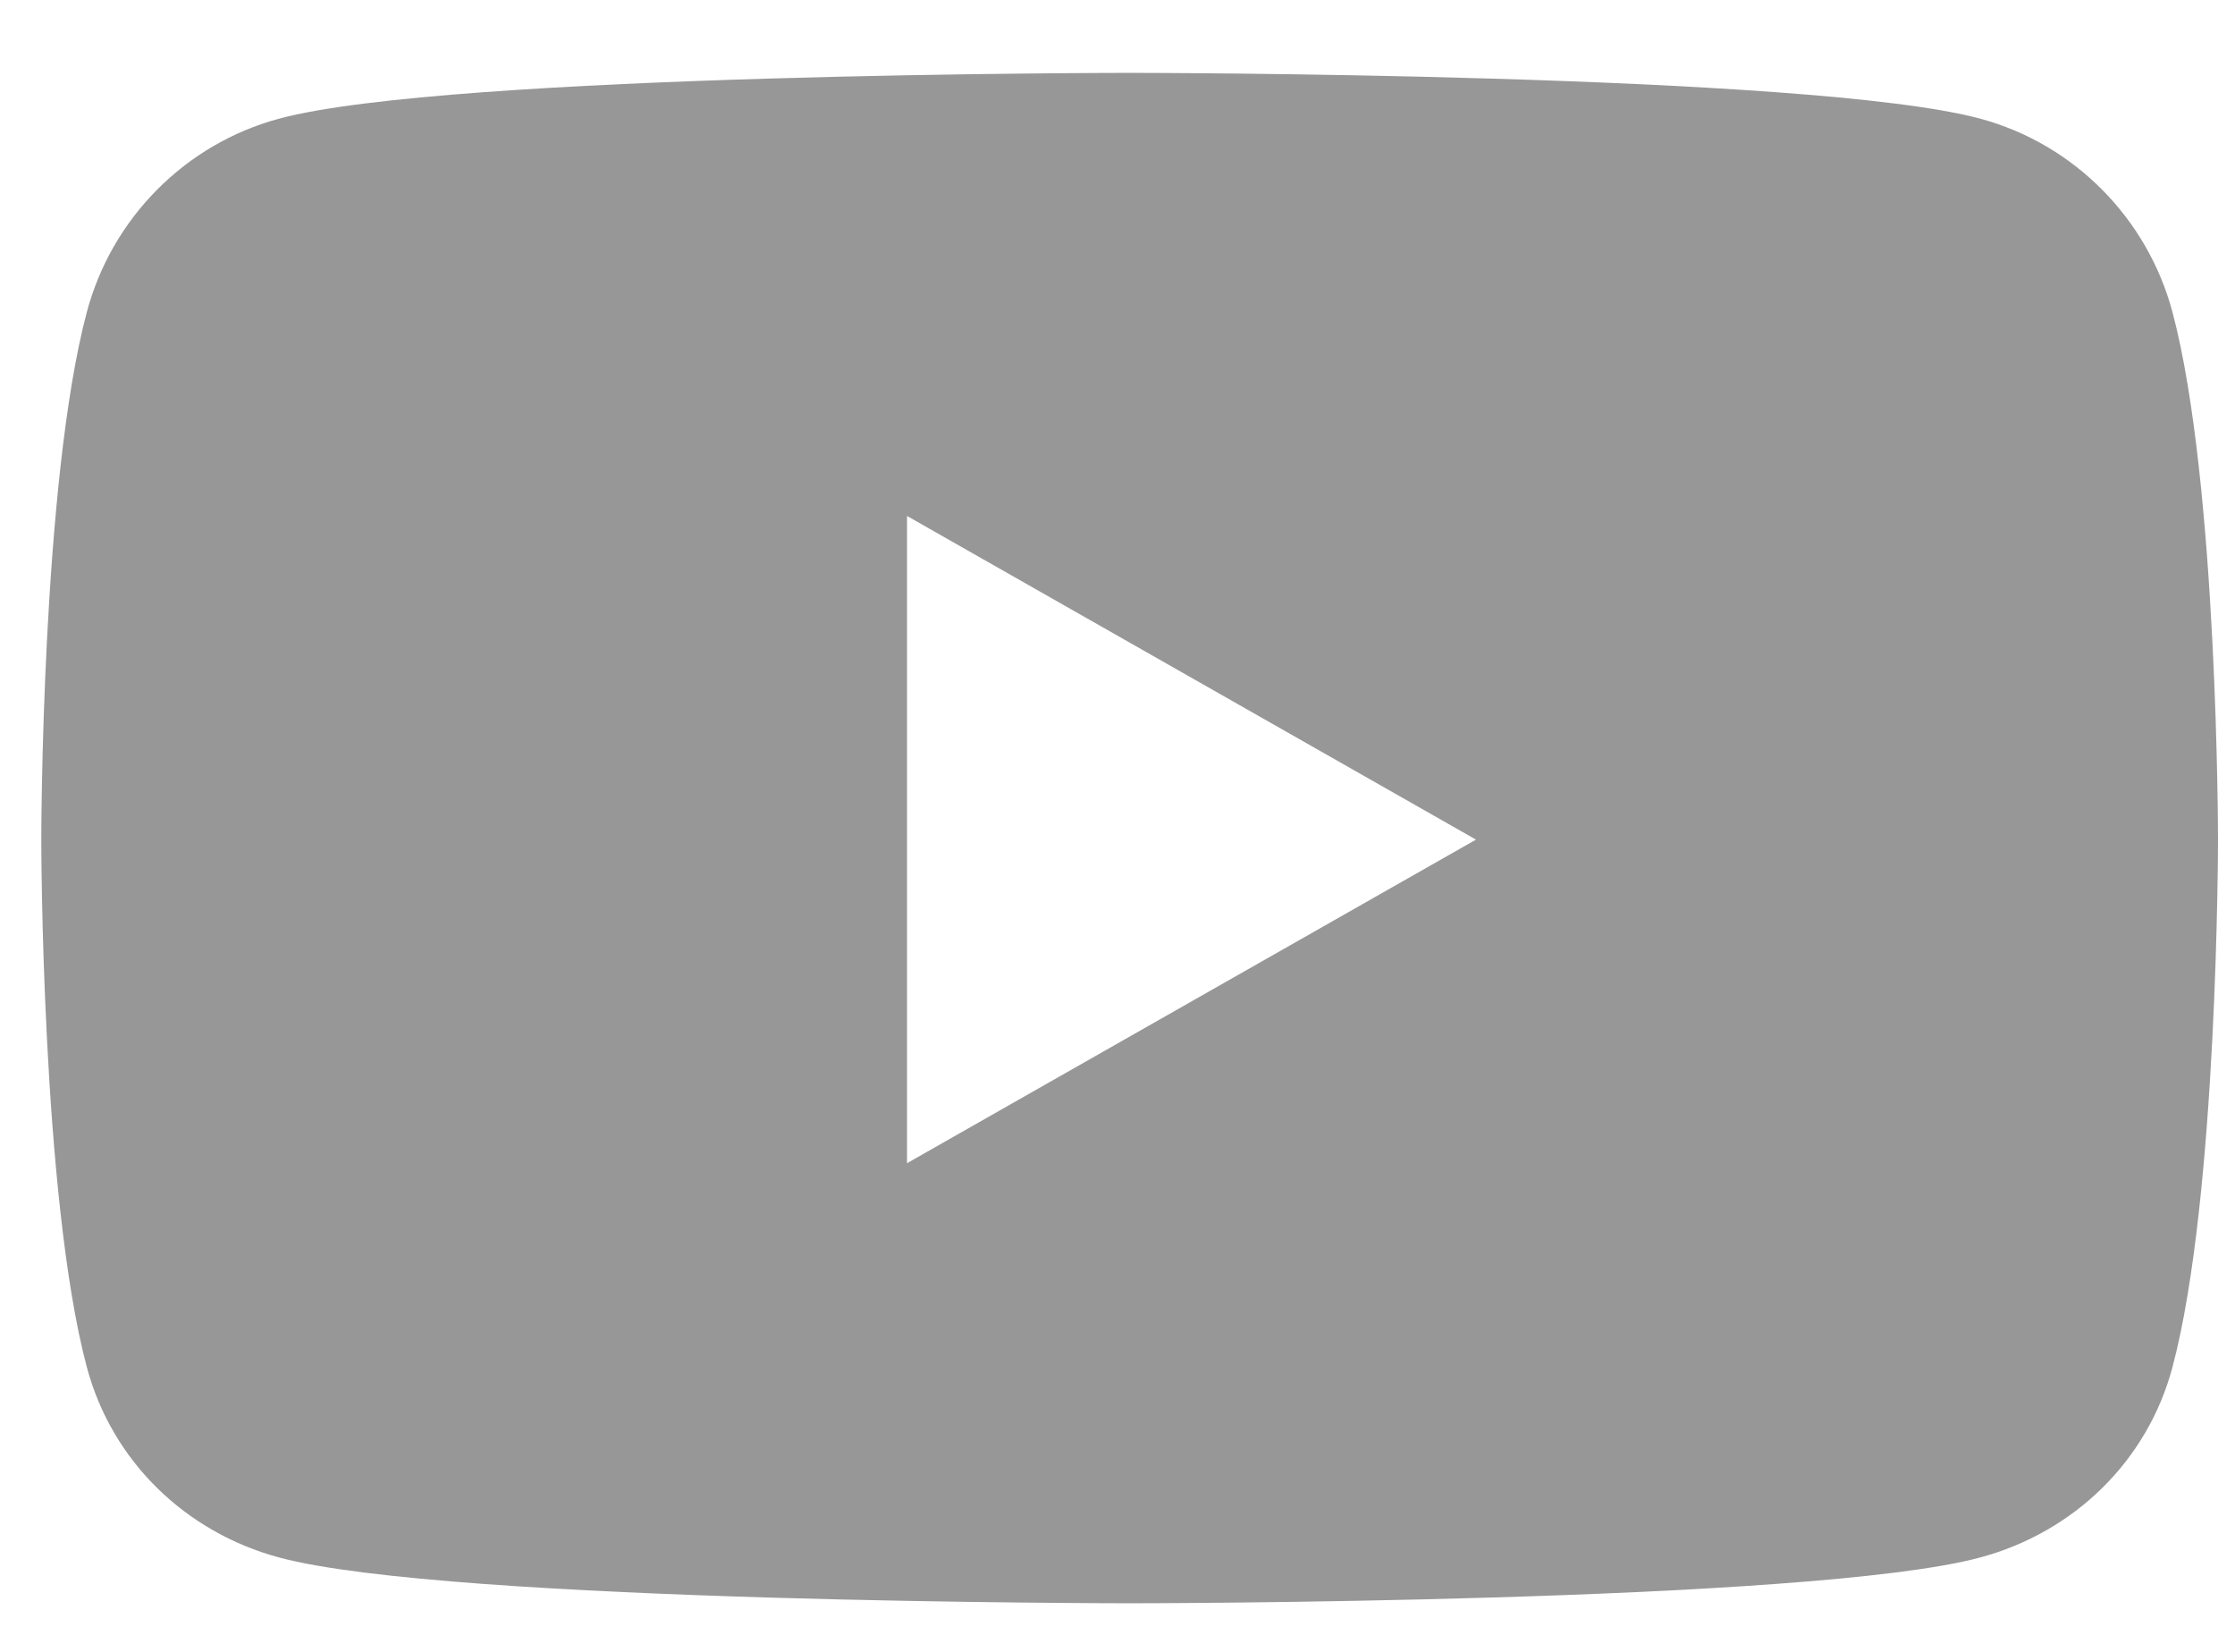 <svg height="17" viewBox="0 0 23 17" width="23" xmlns="http://www.w3.org/2000/svg"><path d="m181.029 4.761c-.258-.97-1.017-1.734-1.98-1.993-1.747-.471-8.752-.471-8.752-.471s-7.005 0-8.752.471c-.964.259-1.723 1.023-1.98 1.993-.468 1.758-.468 5.427-.468 5.427s0 3.668.468 5.427c.258.97 1.017 1.702 1.98 1.961 1.747.471 8.752.471 8.752.471s7.005 0 8.752-.471c.964-.259 1.723-.991 1.98-1.961.468-1.758.468-5.427.468-5.427s0-3.668-.468-5.427zm-13.023 8.757v-6.661l5.855 3.331z" fill="#979797" transform="translate(-158.672 -1.547)"/></svg>